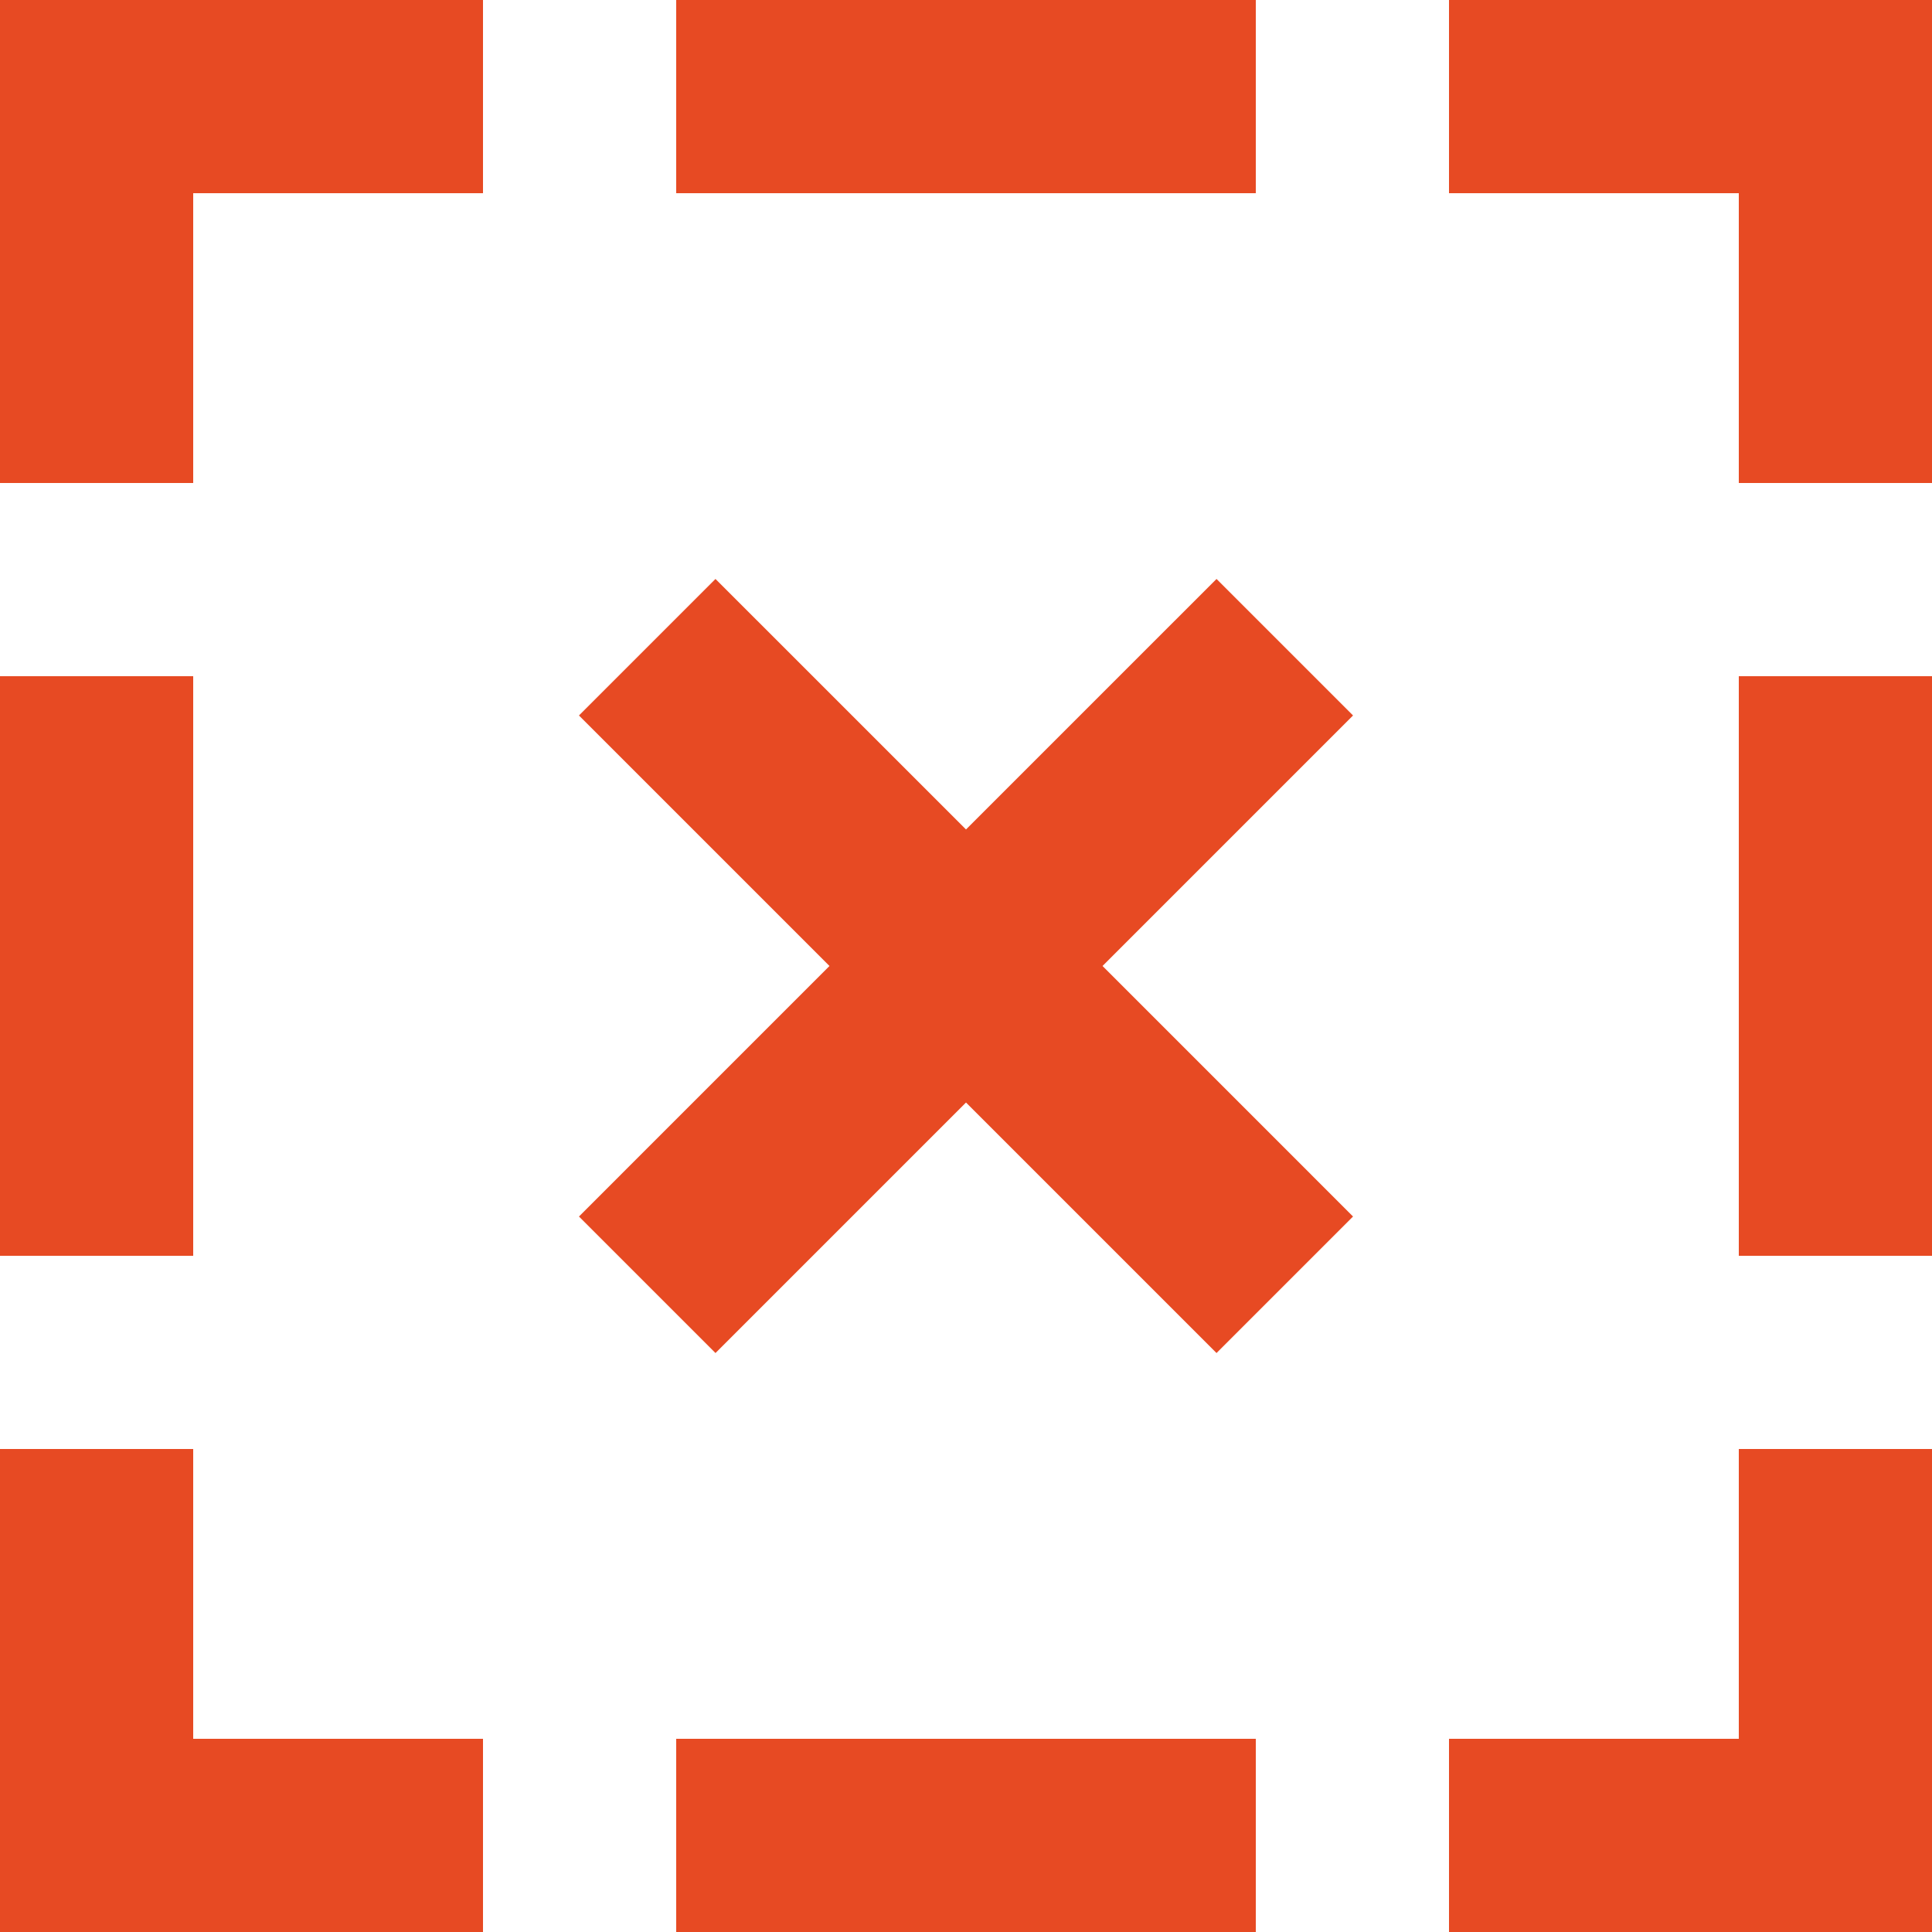 <svg xmlns="http://www.w3.org/2000/svg" viewBox="0 0 30 30"><title>key-01_1</title><polygon points="0 7.5 3 7.5 3 3 7.5 3 7.5 0 0 0 0 7.5" fill="#e74a23"/><polygon points="3 22.5 0 22.5 0 30 7.5 30 7.5 27 3 27 3 22.5" fill="#e74a23"/><polygon points="27 27 22.5 27 22.5 30 30 30 30 22.5 27 22.5 27 27" fill="#e74a23"/><polygon points="22.5 0 22.5 3 27 3 27 7.5 30 7.5 30 0 22.5 0" fill="#e74a23"/><rect y="10.5" width="3" height="9" fill="#e74a23"/><rect x="10.5" y="27" width="9" height="3" fill="#e74a23"/><rect x="27" y="10.5" width="3" height="9" fill="#e74a23"/><rect x="10.5" width="9" height="3" fill="#e74a23"/><polygon points="18.89 8.99 15 12.88 11.11 8.99 8.99 11.11 12.88 15 8.99 18.89 11.11 21.01 15 17.12 18.89 21.01 21.01 18.89 17.12 15 21.01 11.11 18.89 8.99" fill="#e74a23"/></svg>